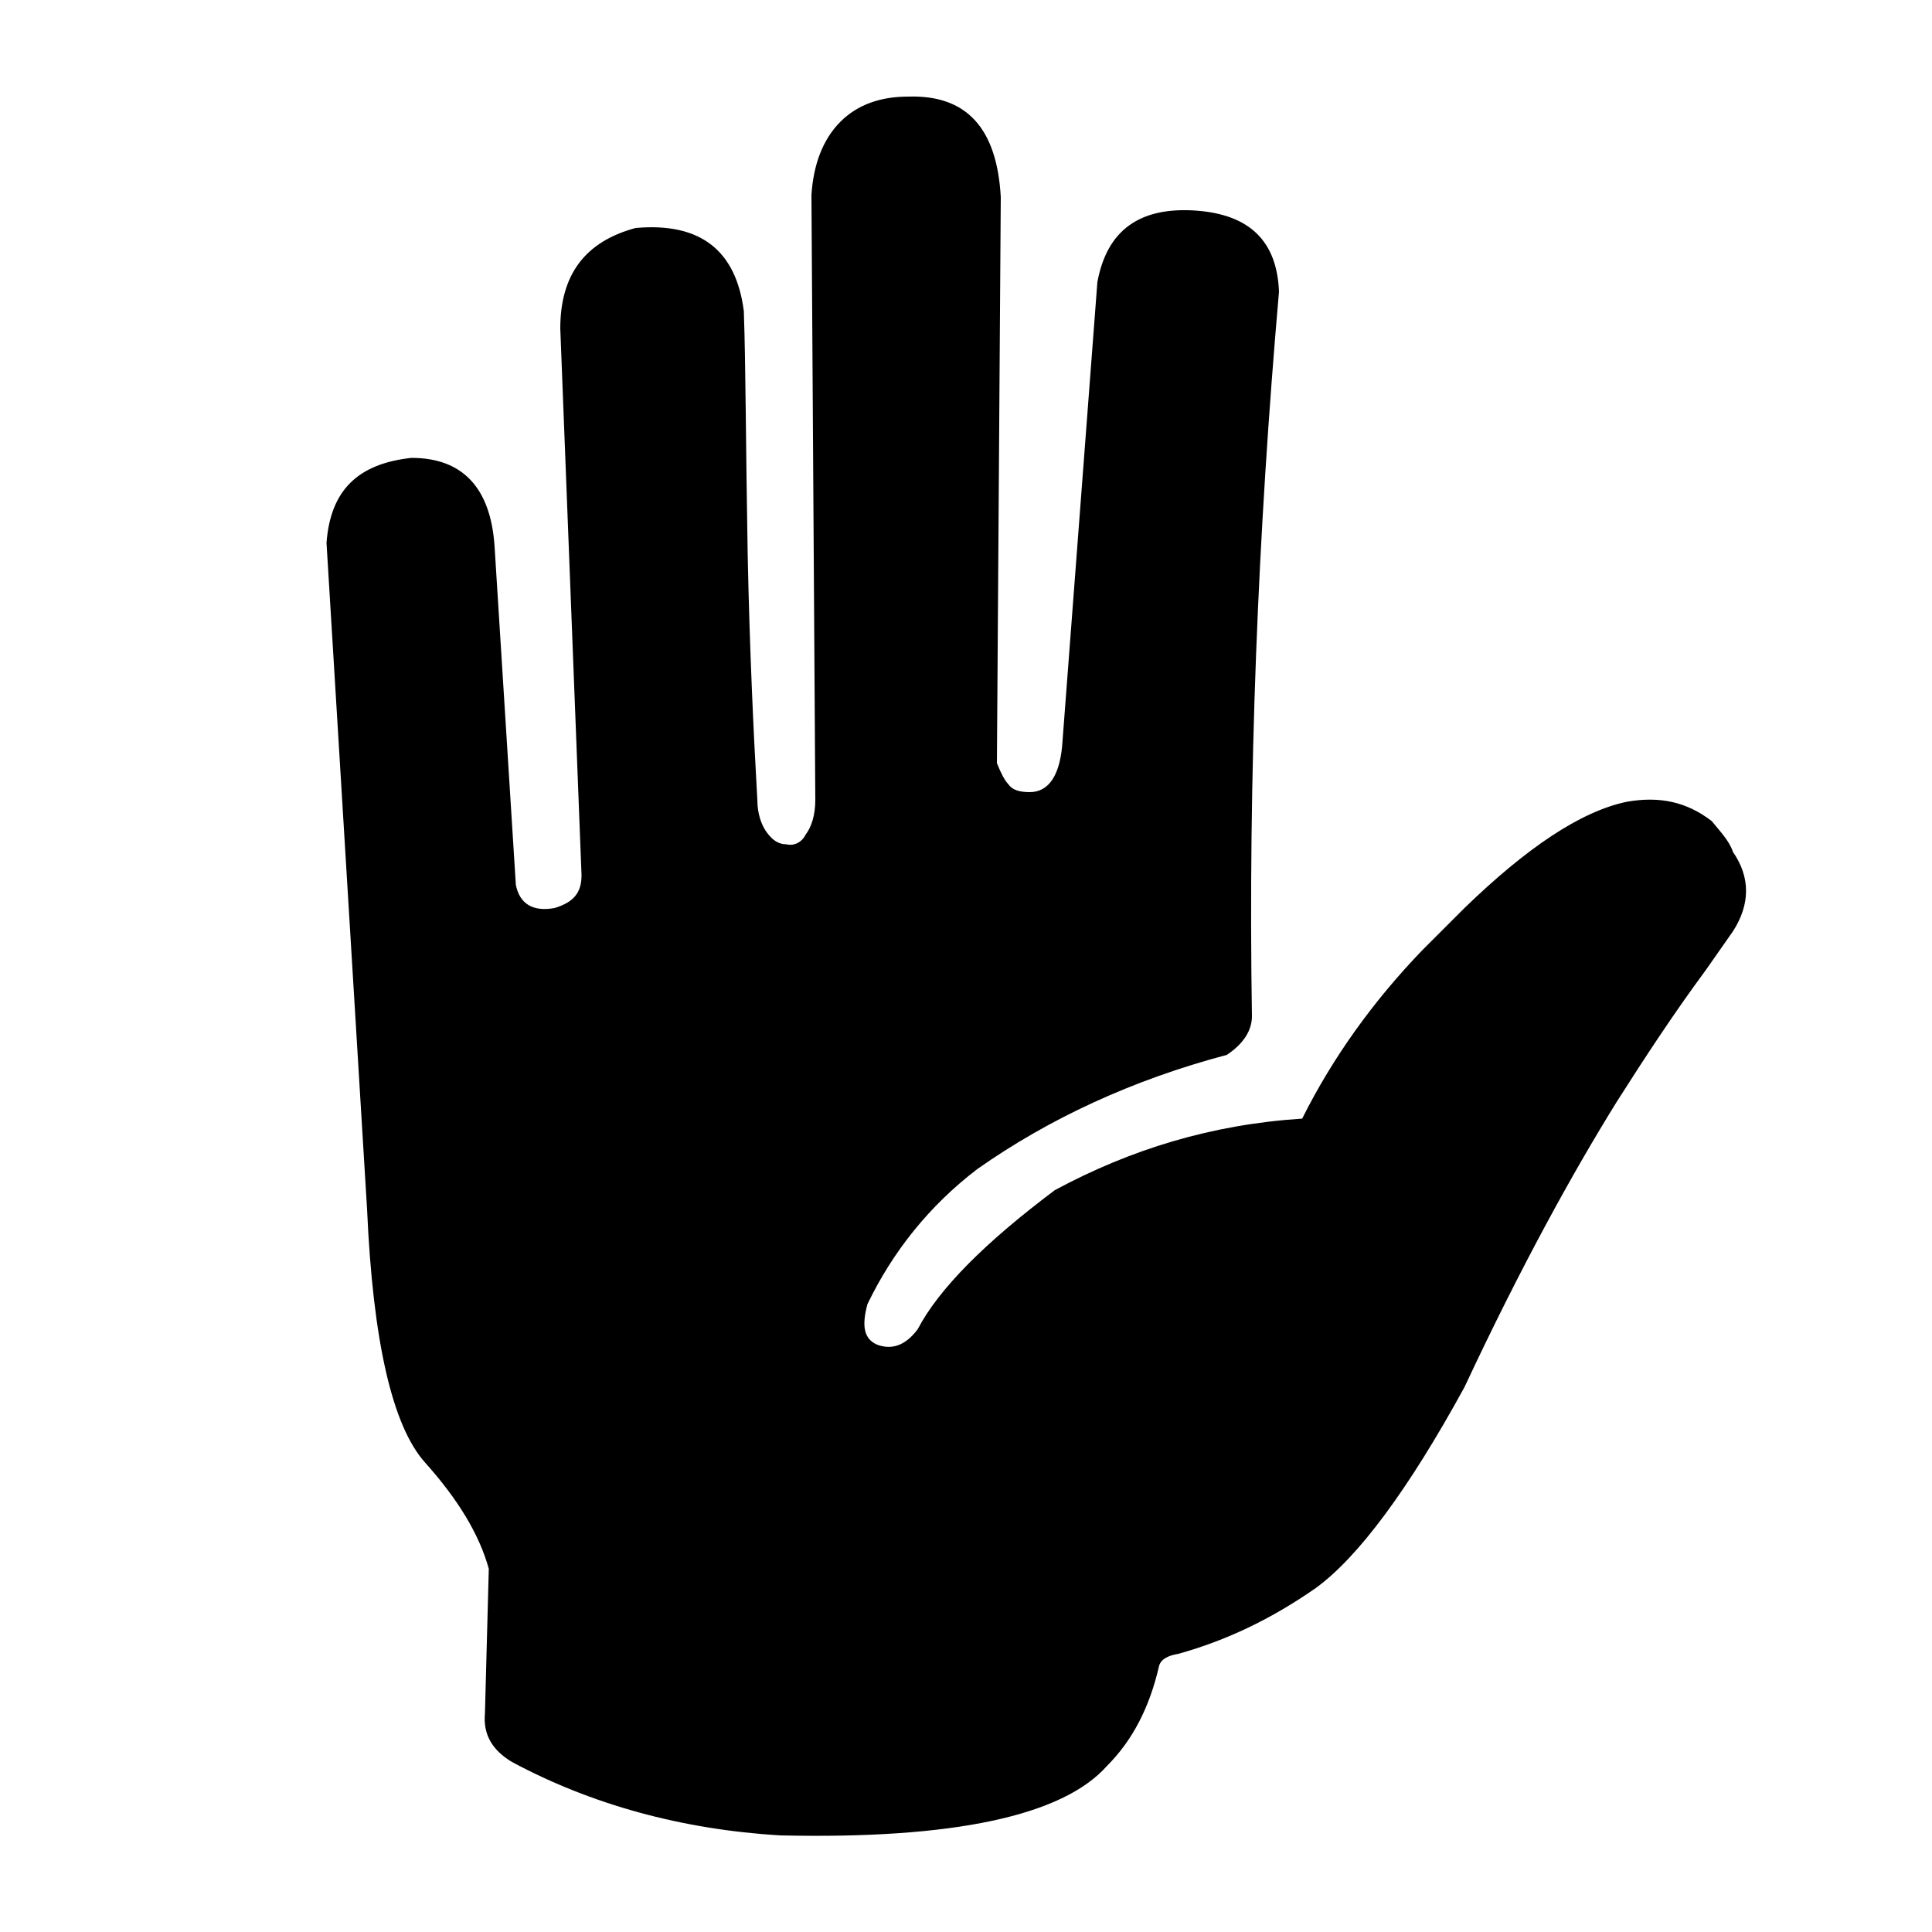 <?xml version="1.0" encoding="utf-8"?>
<!-- Generator: Adobe Illustrator 24.1.2, SVG Export Plug-In . SVG Version: 6.00 Build 0)  -->
<svg version="1.1" id="Layer_1" xmlns="http://www.w3.org/2000/svg" xmlns:xlink="http://www.w3.org/1999/xlink" x="0px" y="0px"
	 viewBox="0 0 100 100" style="enable-background:new 0 0 100 100;" xml:space="preserve">
<g>
	<path d="M88.6,42.5c-1.3-1-2.7-1.3-4.4-1C81.8,42,79,43.9,75.8,47l-2.2,2.2c-2.5,2.6-4.6,5.5-6.2,8.7c-4.7,0.3-8.9,1.6-12.8,3.7
		c-3.6,2.7-6,5.1-7.1,7.2c-0.6,0.8-1.3,1.1-2.1,0.8c-0.7-0.3-0.8-1-0.5-2.1c1.3-2.7,3.2-5.1,5.7-7c3.7-2.6,8-4.6,12.9-5.9
		c0.9-0.6,1.3-1.3,1.3-2c-0.2-12.4,0.3-24.9,1.4-37.5c-0.1-2.6-1.5-4-4.3-4.2c-2.9-0.2-4.6,1-5.1,3.7L55,38.3
		c-0.1,1.8-0.7,2.7-1.7,2.7c-0.5,0-0.9-0.1-1.1-0.4c-0.2-0.2-0.4-0.6-0.6-1.1l0.2-29.3C51.6,6.6,50,4.9,47,5c-1.4,0-2.6,0.4-3.5,1.3
		c-0.9,0.9-1.4,2.2-1.5,3.8l0.2,31.3c0,0.8-0.2,1.4-0.5,1.8c-0.2,0.4-0.6,0.6-1,0.5c-0.4,0-0.7-0.2-1-0.6c-0.3-0.4-0.5-1-0.5-1.7
		c-0.2-3.5-0.4-7.8-0.5-12.7c-0.1-5.6-0.1-9.8-0.2-12.6c-0.4-3.1-2.2-4.6-5.6-4.3C30.3,12.5,29,14.2,29,17l1.1,28.3
		c0,0.9-0.4,1.4-1.4,1.7c-1.1,0.2-1.8-0.2-2-1.2l-1.1-17.5c-0.2-3.1-1.7-4.6-4.3-4.6c-2.8,0.3-4.2,1.7-4.4,4.4L19,62.6
		c0.3,6.8,1.3,11.2,3,13.1c1.7,1.9,2.8,3.7,3.3,5.5l-0.2,7.5c-0.1,1.1,0.4,1.9,1.4,2.5c4.1,2.2,8.8,3.5,13.9,3.8
		c8.9,0.2,14.6-1,16.9-3.6c1.3-1.3,2.2-3,2.7-5.2c0.1-0.3,0.4-0.5,1-0.6c2.5-0.7,4.8-1.8,7.1-3.4c2.2-1.6,4.8-5.1,7.7-10.4
		c2.9-6.2,5.6-11.1,7.9-14.8c1.4-2.2,2.9-4.5,4.6-6.8l1.4-2c0.9-1.4,0.9-2.8,0-4.1C89.5,43.5,89,43,88.6,42.5z"/>
</g>
</svg>
